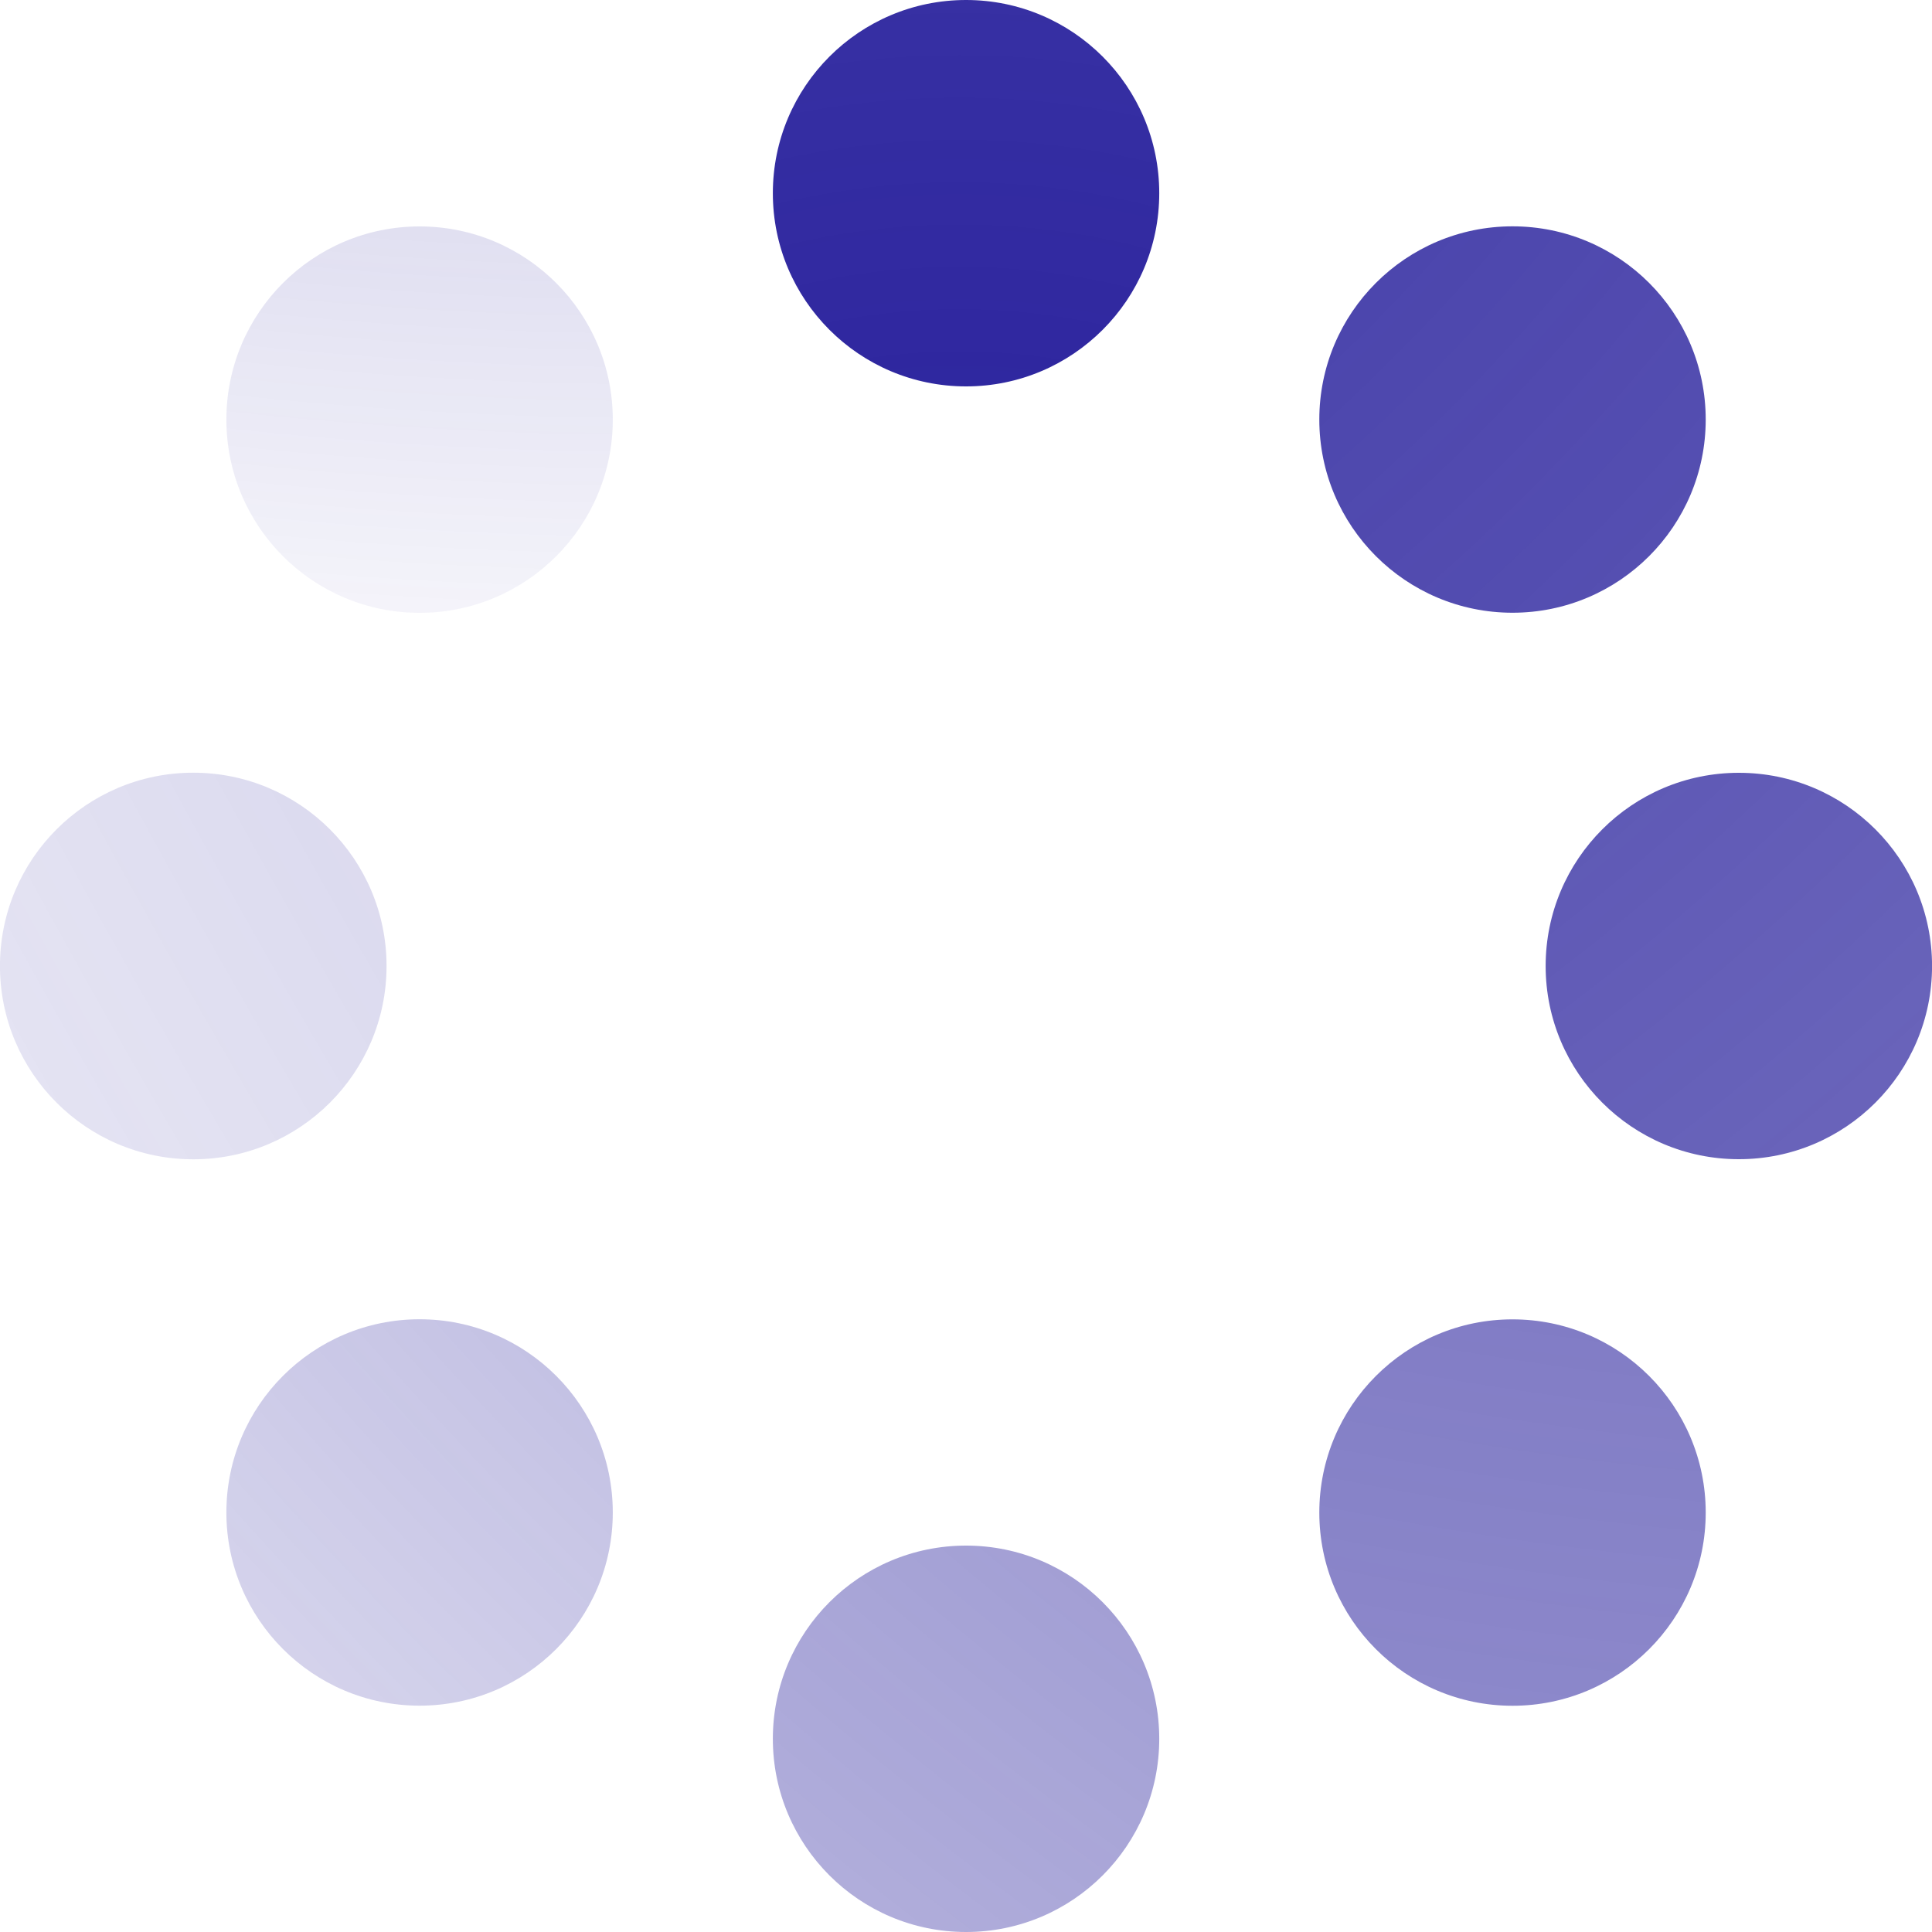 <svg width="40" height="40" viewBox="0 0 40 40" fill="none" xmlns="http://www.w3.org/2000/svg">
<path d="M20.001 40C22.21 40 24.001 38.209 24.001 36C24.001 33.791 22.21 32 20.001 32C17.792 32 16.001 33.791 16.001 36C16.001 38.209 17.792 40 20.001 40Z" fill="url(#paint0_angular_280_397)"/>
<path d="M20.001 8C22.21 8 24.001 6.209 24.001 4C24.001 1.791 22.21 0 20.001 0C17.792 0 16.001 1.791 16.001 4C16.001 6.209 17.792 8 20.001 8Z" fill="url(#paint1_angular_280_397)"/>
<path d="M8.687 35.314C10.896 35.314 12.687 33.523 12.687 31.314C12.687 29.105 10.896 27.314 8.687 27.314C6.478 27.314 4.687 29.105 4.687 31.314C4.687 33.523 6.478 35.314 8.687 35.314Z" fill="url(#paint2_angular_280_397)"/>
<path d="M31.315 12.686C33.524 12.686 35.315 10.895 35.315 8.686C35.315 6.477 33.524 4.686 31.315 4.686C29.106 4.686 27.315 6.477 27.315 8.686C27.315 10.895 29.106 12.686 31.315 12.686Z" fill="url(#paint3_angular_280_397)"/>
<path d="M4.001 24.002C6.211 24.002 8.003 22.21 8.003 20C8.003 17.79 6.211 15.998 4.001 15.998C1.791 15.998 -0.001 17.79 -0.001 20C-0.001 22.21 1.791 24.002 4.001 24.002Z" fill="url(#paint4_angular_280_397)"/>
<path d="M36.001 24C38.21 24 40.001 22.209 40.001 20C40.001 17.791 38.21 16 36.001 16C33.792 16 32.001 17.791 32.001 20C32.001 22.209 33.792 24 36.001 24Z" fill="url(#paint5_angular_280_397)"/>
<path d="M8.687 12.688C10.896 12.688 12.687 10.897 12.687 8.688C12.687 6.479 10.896 4.688 8.687 4.688C6.478 4.688 4.687 6.479 4.687 8.688C4.687 10.897 6.478 12.688 8.687 12.688Z" fill="url(#paint6_angular_280_397)"/>
<path d="M31.315 35.316C33.524 35.316 35.315 33.525 35.315 31.316C35.315 29.107 33.524 27.316 31.315 27.316C29.106 27.316 27.315 29.107 27.315 31.316C27.315 33.525 29.106 35.316 31.315 35.316Z" fill="url(#paint7_angular_280_397)"/>
<defs>
<radialGradient id="paint0_angular_280_397" cx="1" cy="3" r="6" gradientUnits="userSpaceOnUse" gradientTransform="translate(20 20) rotate(-115.41) scale(22.142 22.143)">
<stop stop-color="#231B9A"/>
<stop offset="1" stop-color="#231B9A" stop-opacity="0.01"/>
</radialGradient>
<radialGradient id="paint1_angular_280_397" cx="0" cy="0" r="10" gradientUnits="userSpaceOnUse" gradientTransform="translate(20 20) rotate(-115.41) scale(22.142 22.143)">
<stop stop-color="#231B9A"/>
<stop offset="1" stop-color="#231B9A" stop-opacity="0.01"/>
</radialGradient>
<radialGradient id="paint2_angular_280_397" cx="1" cy="3" r="5" gradientUnits="userSpaceOnUse" gradientTransform="translate(20 20) rotate(-115.41) scale(22.142 22.143)">
<stop stop-color="#231B9A"/>
<stop offset="1" stop-color="#231B9A" stop-opacity="0.01"/>
</radialGradient>
<radialGradient id="paint3_angular_280_397" cx="2" cy="0" r="9" gradientUnits="userSpaceOnUse" gradientTransform="translate(20 20) rotate(-115.41) scale(22.142 22.143)">
<stop stop-color="#231B9A"/>
<stop offset="1" stop-color="#231B9A" stop-opacity="0.01"/>
</radialGradient>
<radialGradient id="paint4_angular_280_397" cx="1" cy="8" r="10" gradientUnits="userSpaceOnUse" gradientTransform="translate(20 20) rotate(-115.41) scale(22.142 22.143)">
<stop stop-color="#231B9A"/>
<stop offset="1" stop-color="#231B9A" stop-opacity="0.01"/>
</radialGradient>
<radialGradient id="paint5_angular_280_397" cx="2" cy="0" r="8" gradientUnits="userSpaceOnUse" gradientTransform="translate(20 20) rotate(-115.41) scale(22.142 22.143)">
<stop stop-color="#231B9A"/>
<stop offset="1" stop-color="#231B9A" stop-opacity="0.01"/>
</radialGradient>
<radialGradient id="paint6_angular_280_397" cx="3.9" cy="1.5" r="4" gradientUnits="userSpaceOnUse" gradientTransform="translate(20 20) rotate(-115.41) scale(22.142 22.143)">
<stop stop-color="#231B9A"/>
<stop offset="1" stop-color="#231B9A" stop-opacity="0.01"/>
</radialGradient>
<radialGradient id="paint7_angular_280_397" cx="2" cy="2" r="7" gradientUnits="userSpaceOnUse" gradientTransform="translate(20 20) rotate(-115.41) scale(22.142 22.143)">
<stop stop-color="#231B9A"/>
<stop offset="1" stop-color="#231B9A" stop-opacity="0.01"/>
</radialGradient>
</defs>
</svg>
